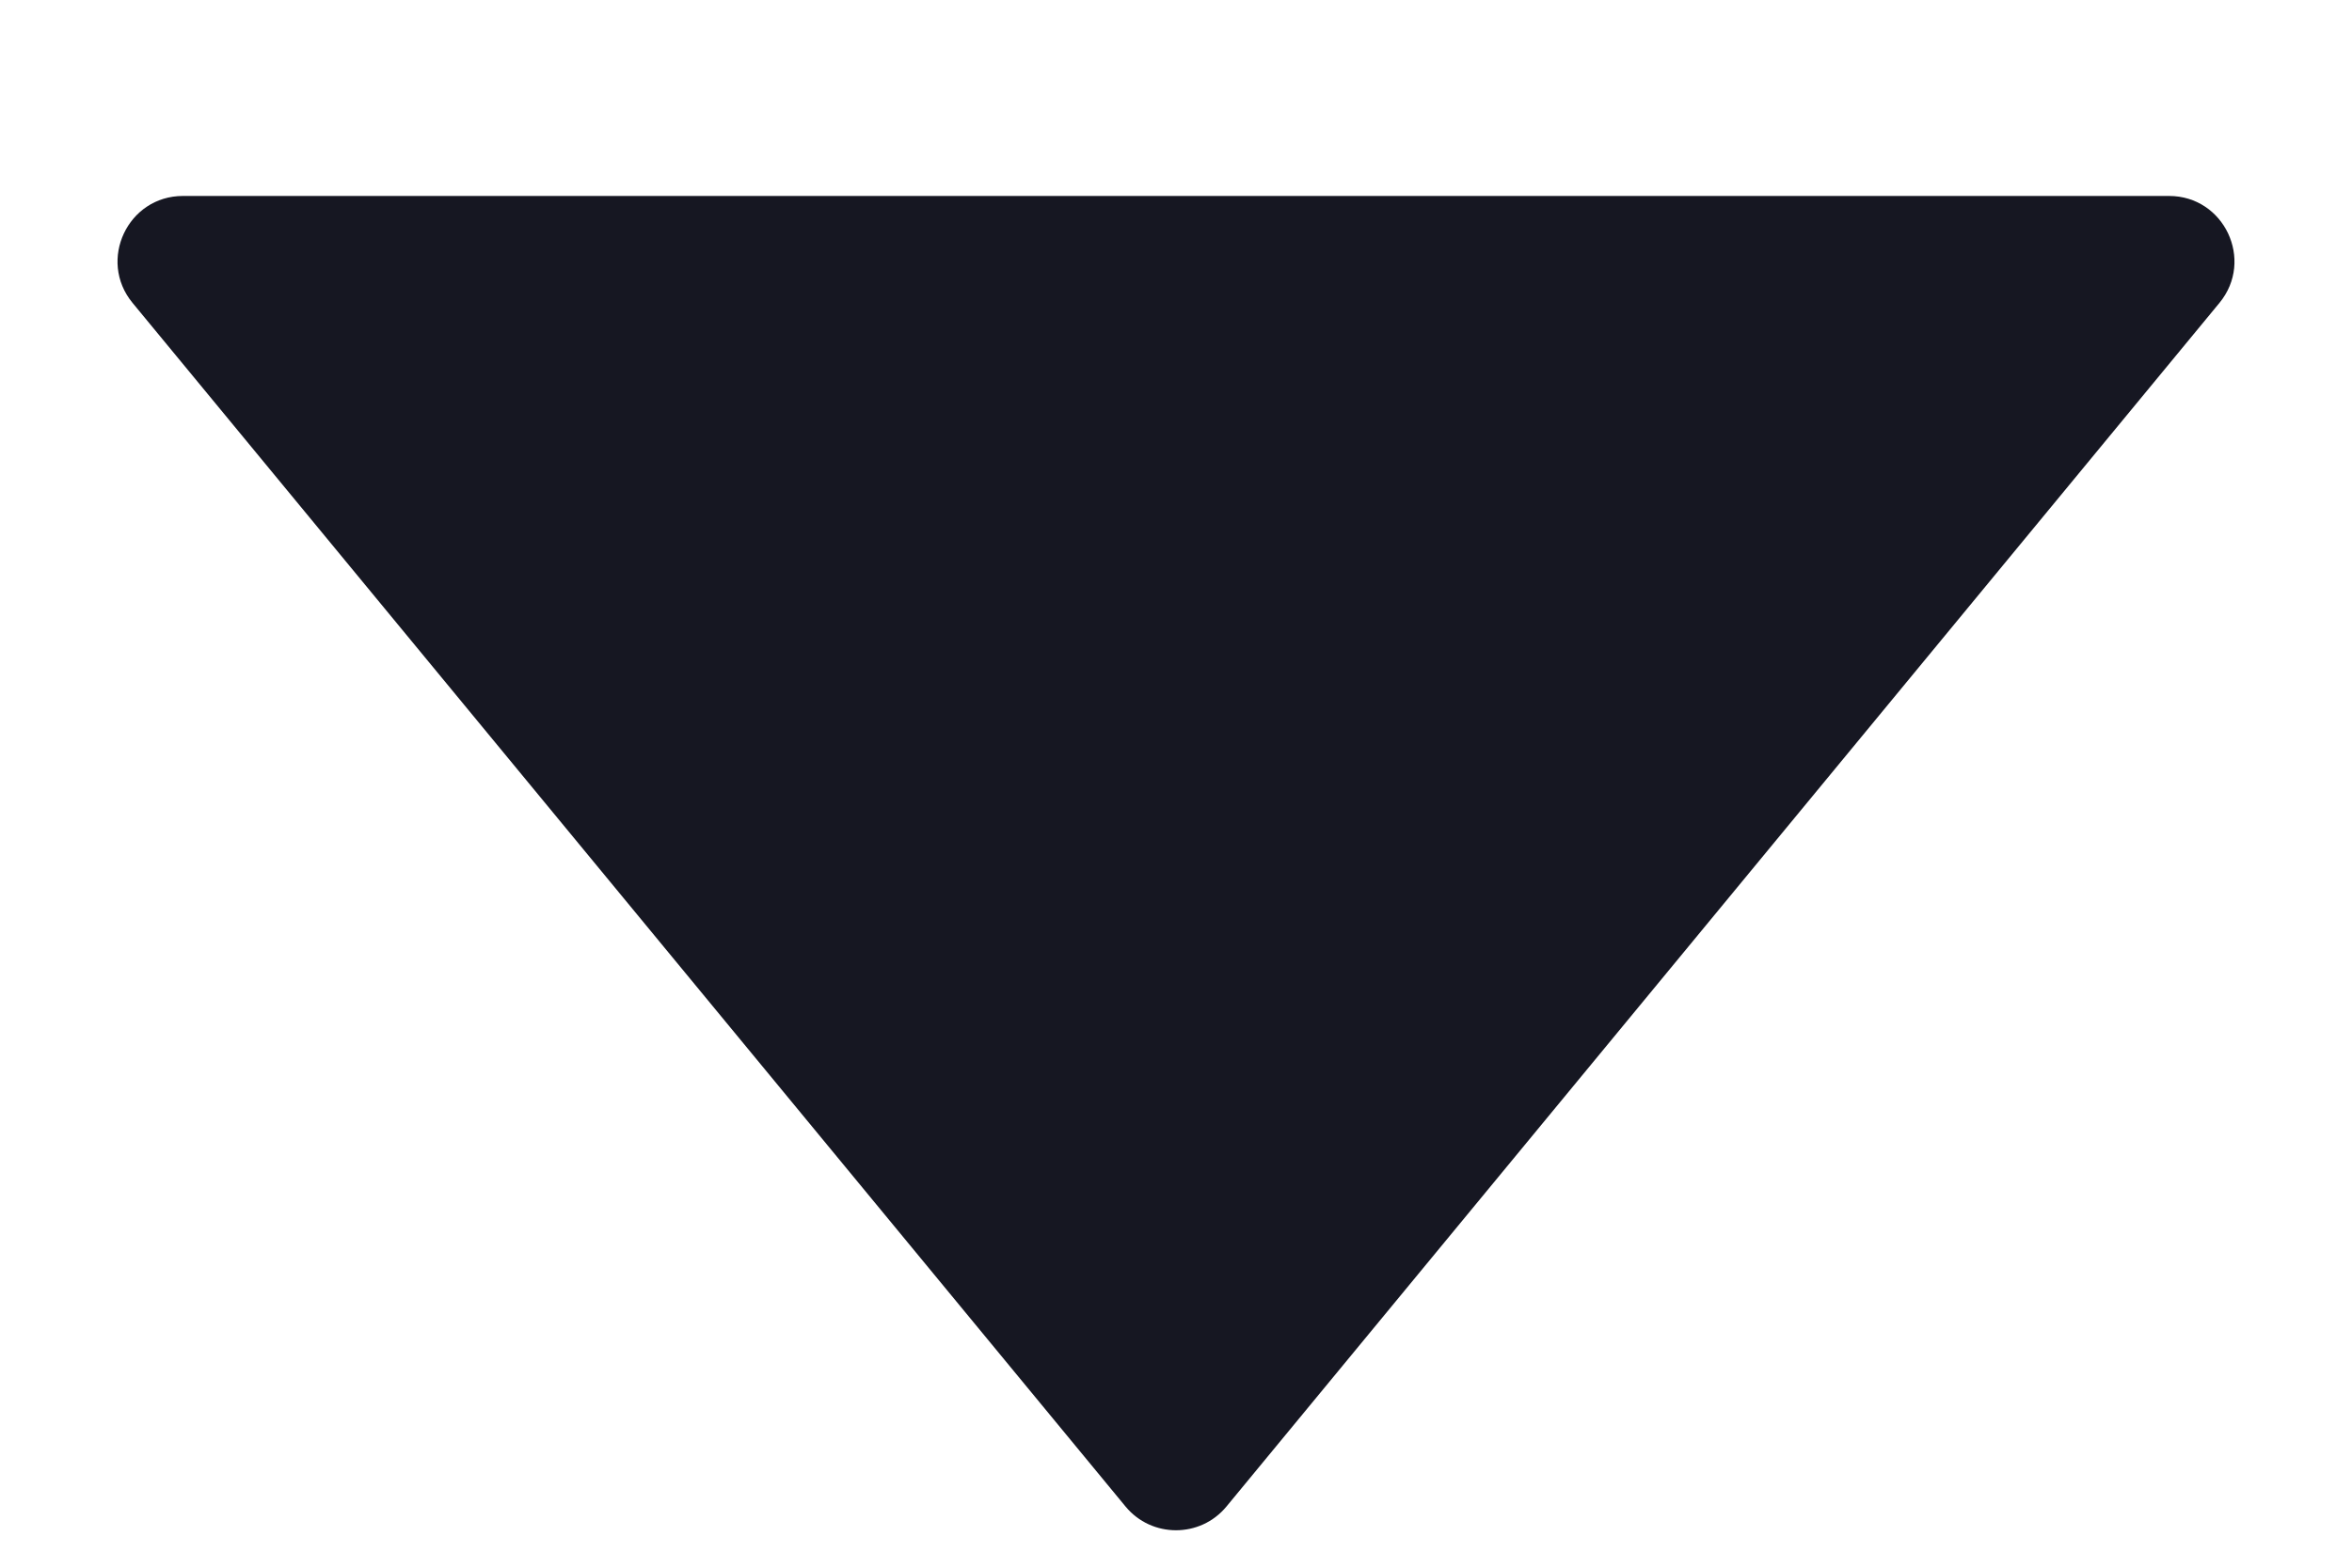 <svg width="9" height="6" viewBox="0 0 9 6" fill="none" xmlns="http://www.w3.org/2000/svg">
<path d="M4.693 5.766C4.593 5.887 4.407 5.887 4.307 5.766L0.507 1.159C0.373 0.996 0.489 0.75 0.7 0.75L8.3 0.75C8.511 0.75 8.627 0.996 8.493 1.159L4.693 5.766Z" fill="#161722"/>
</svg>
